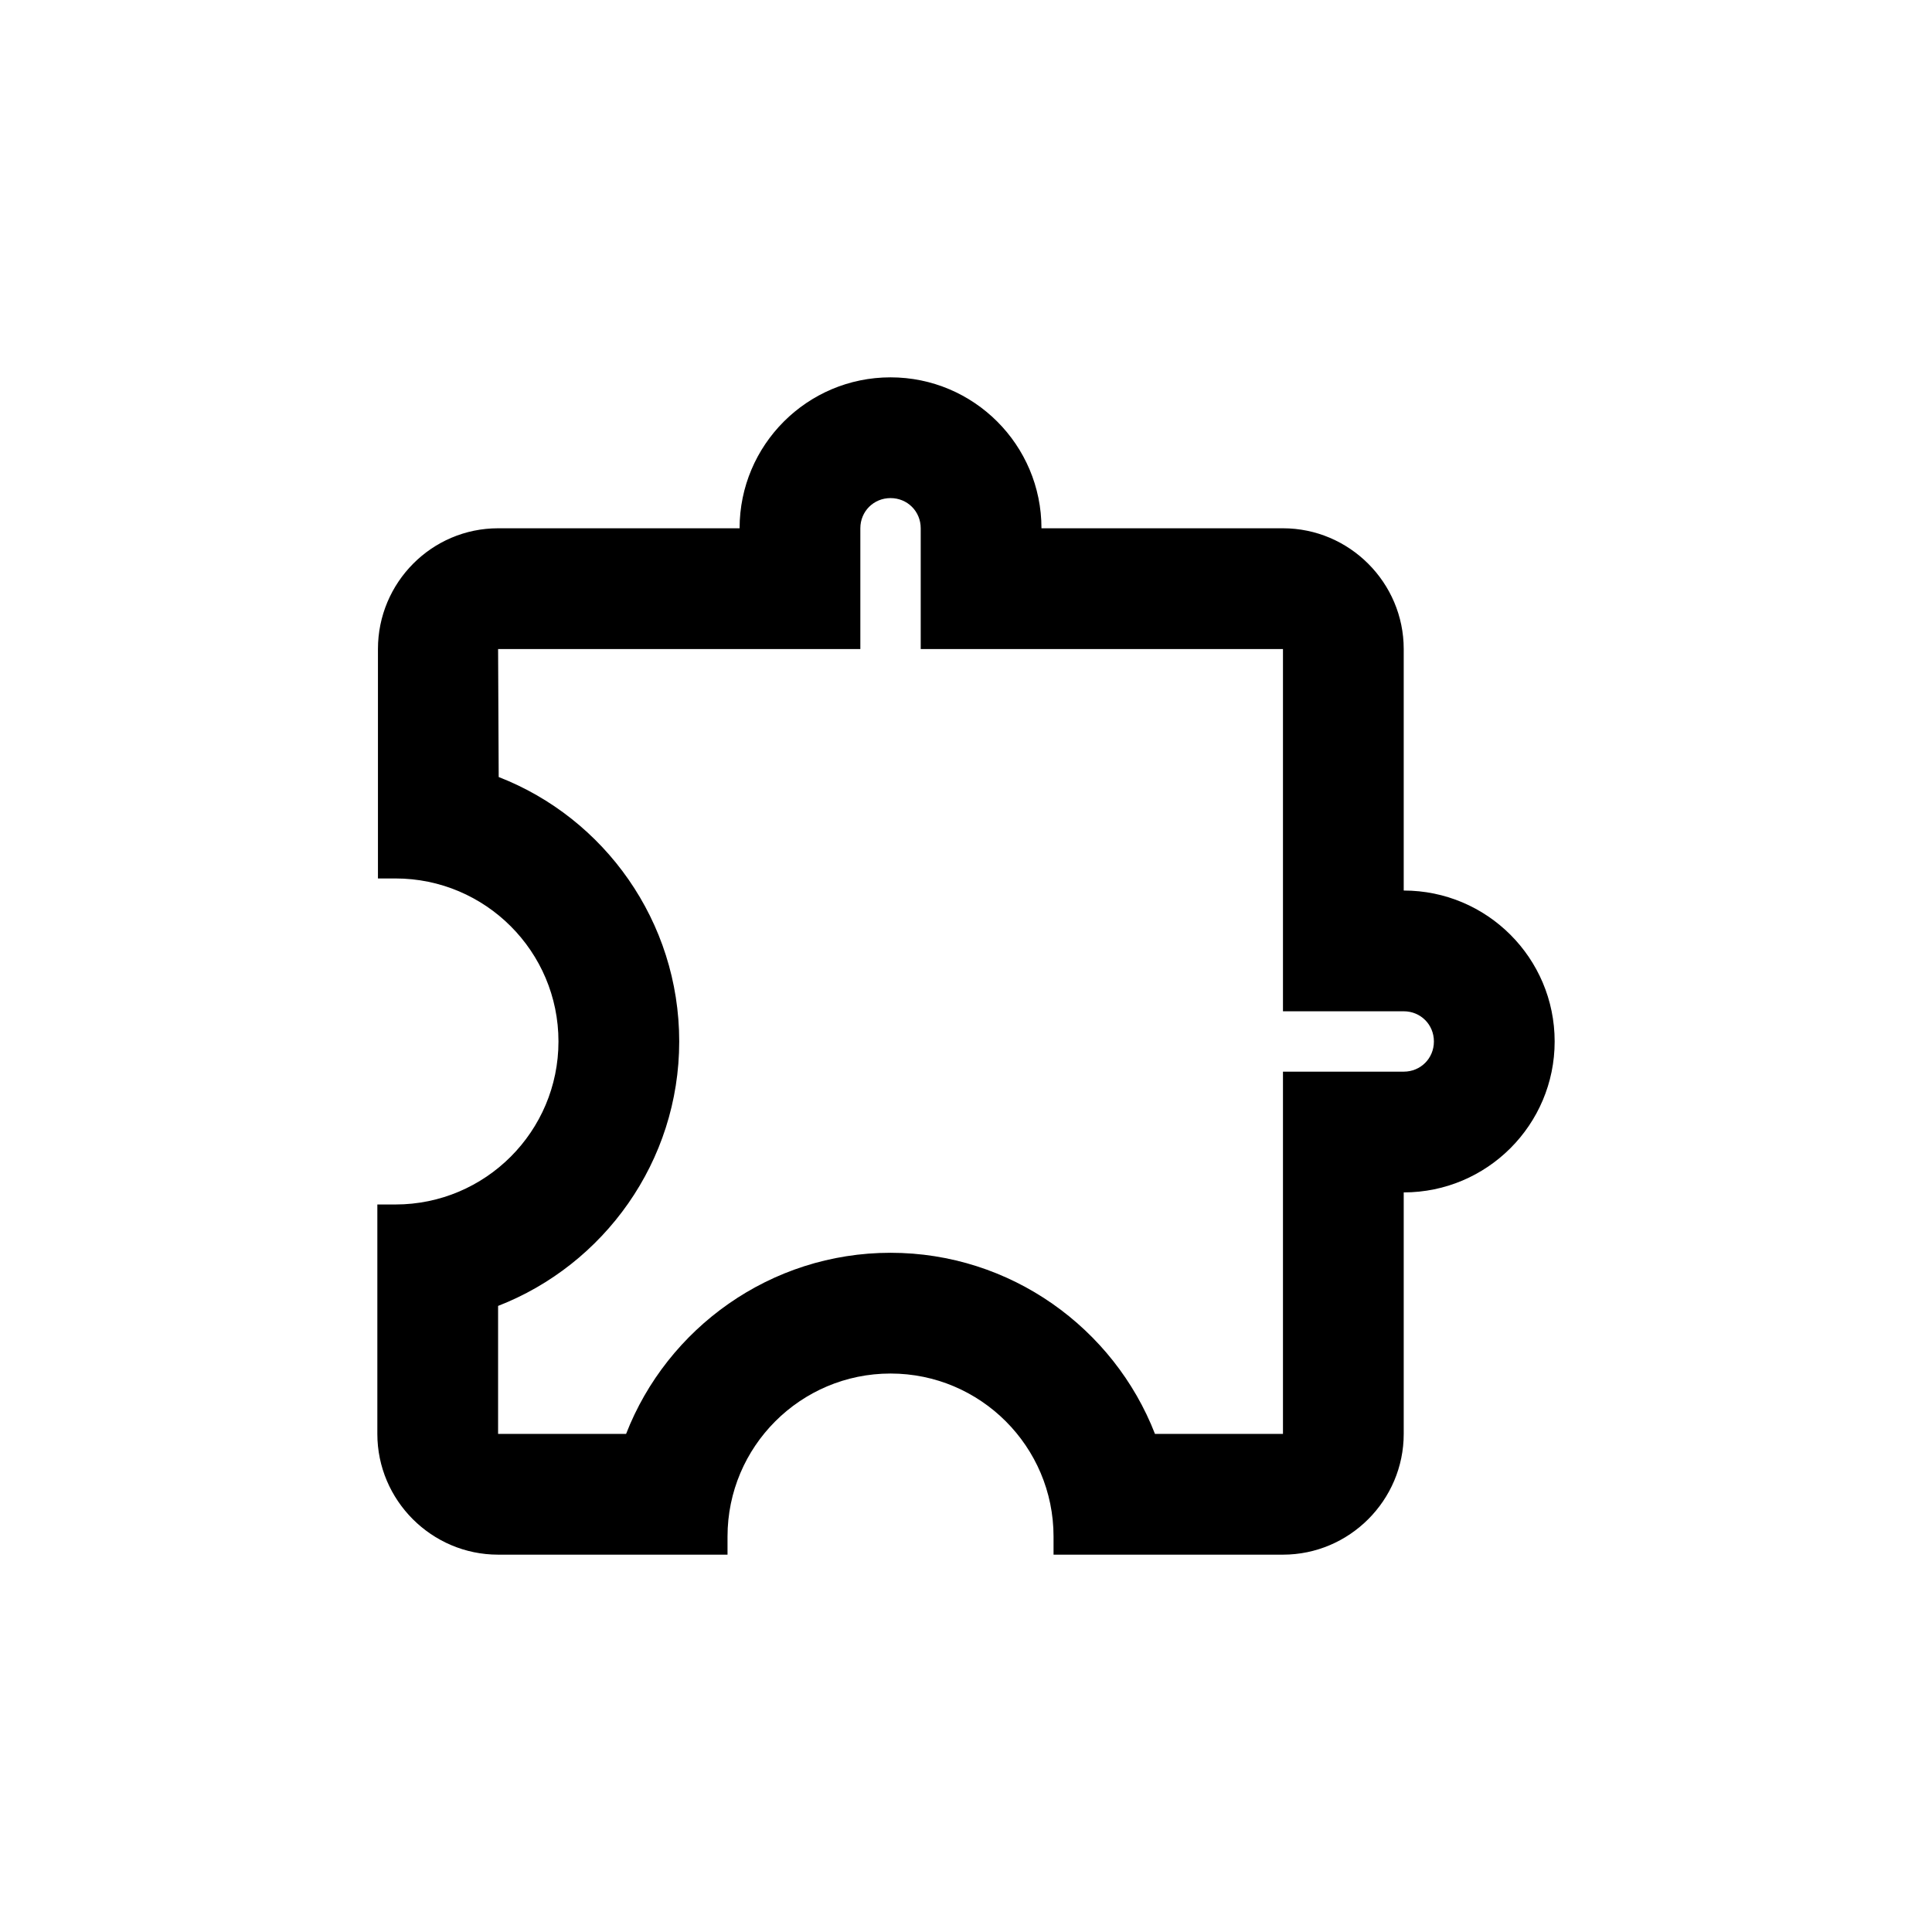 <svg width="48" height="48" viewBox="0 0 48 48" fill="none" xmlns="http://www.w3.org/2000/svg">
<path d="M22.125 12.375C22.545 12.375 22.875 12.705 22.875 13.125V16.125H31.875V25.125H34.875C35.295 25.125 35.625 25.455 35.625 25.875C35.625 26.295 35.295 26.625 34.875 26.625H31.875V35.625H28.695C27.675 33 25.11 31.125 22.125 31.125C19.14 31.125 16.575 33 15.555 35.625H12.375V32.445C15 31.425 16.875 28.86 16.875 25.875C16.875 22.89 15.015 20.325 12.39 19.305L12.375 16.125H21.375V13.125C21.375 12.705 21.705 12.375 22.125 12.375ZM22.125 9.375C20.055 9.375 18.375 11.055 18.375 13.125H12.375C10.725 13.125 9.39 14.475 9.39 16.125V21.825H9.825C12.06 21.825 13.875 23.64 13.875 25.875C13.875 28.11 12.06 29.925 9.825 29.925H9.375V35.625C9.375 37.275 10.725 38.625 12.375 38.625H18.075V38.175C18.075 35.94 19.89 34.125 22.125 34.125C24.36 34.125 26.175 35.94 26.175 38.175V38.625H31.875C33.525 38.625 34.875 37.275 34.875 35.625V29.625C36.945 29.625 38.625 27.945 38.625 25.875C38.625 23.805 36.945 22.125 34.875 22.125V16.125C34.875 14.475 33.525 13.125 31.875 13.125H25.875C25.875 11.055 24.195 9.375 22.125 9.375Z" fill="black"/>
</svg>
